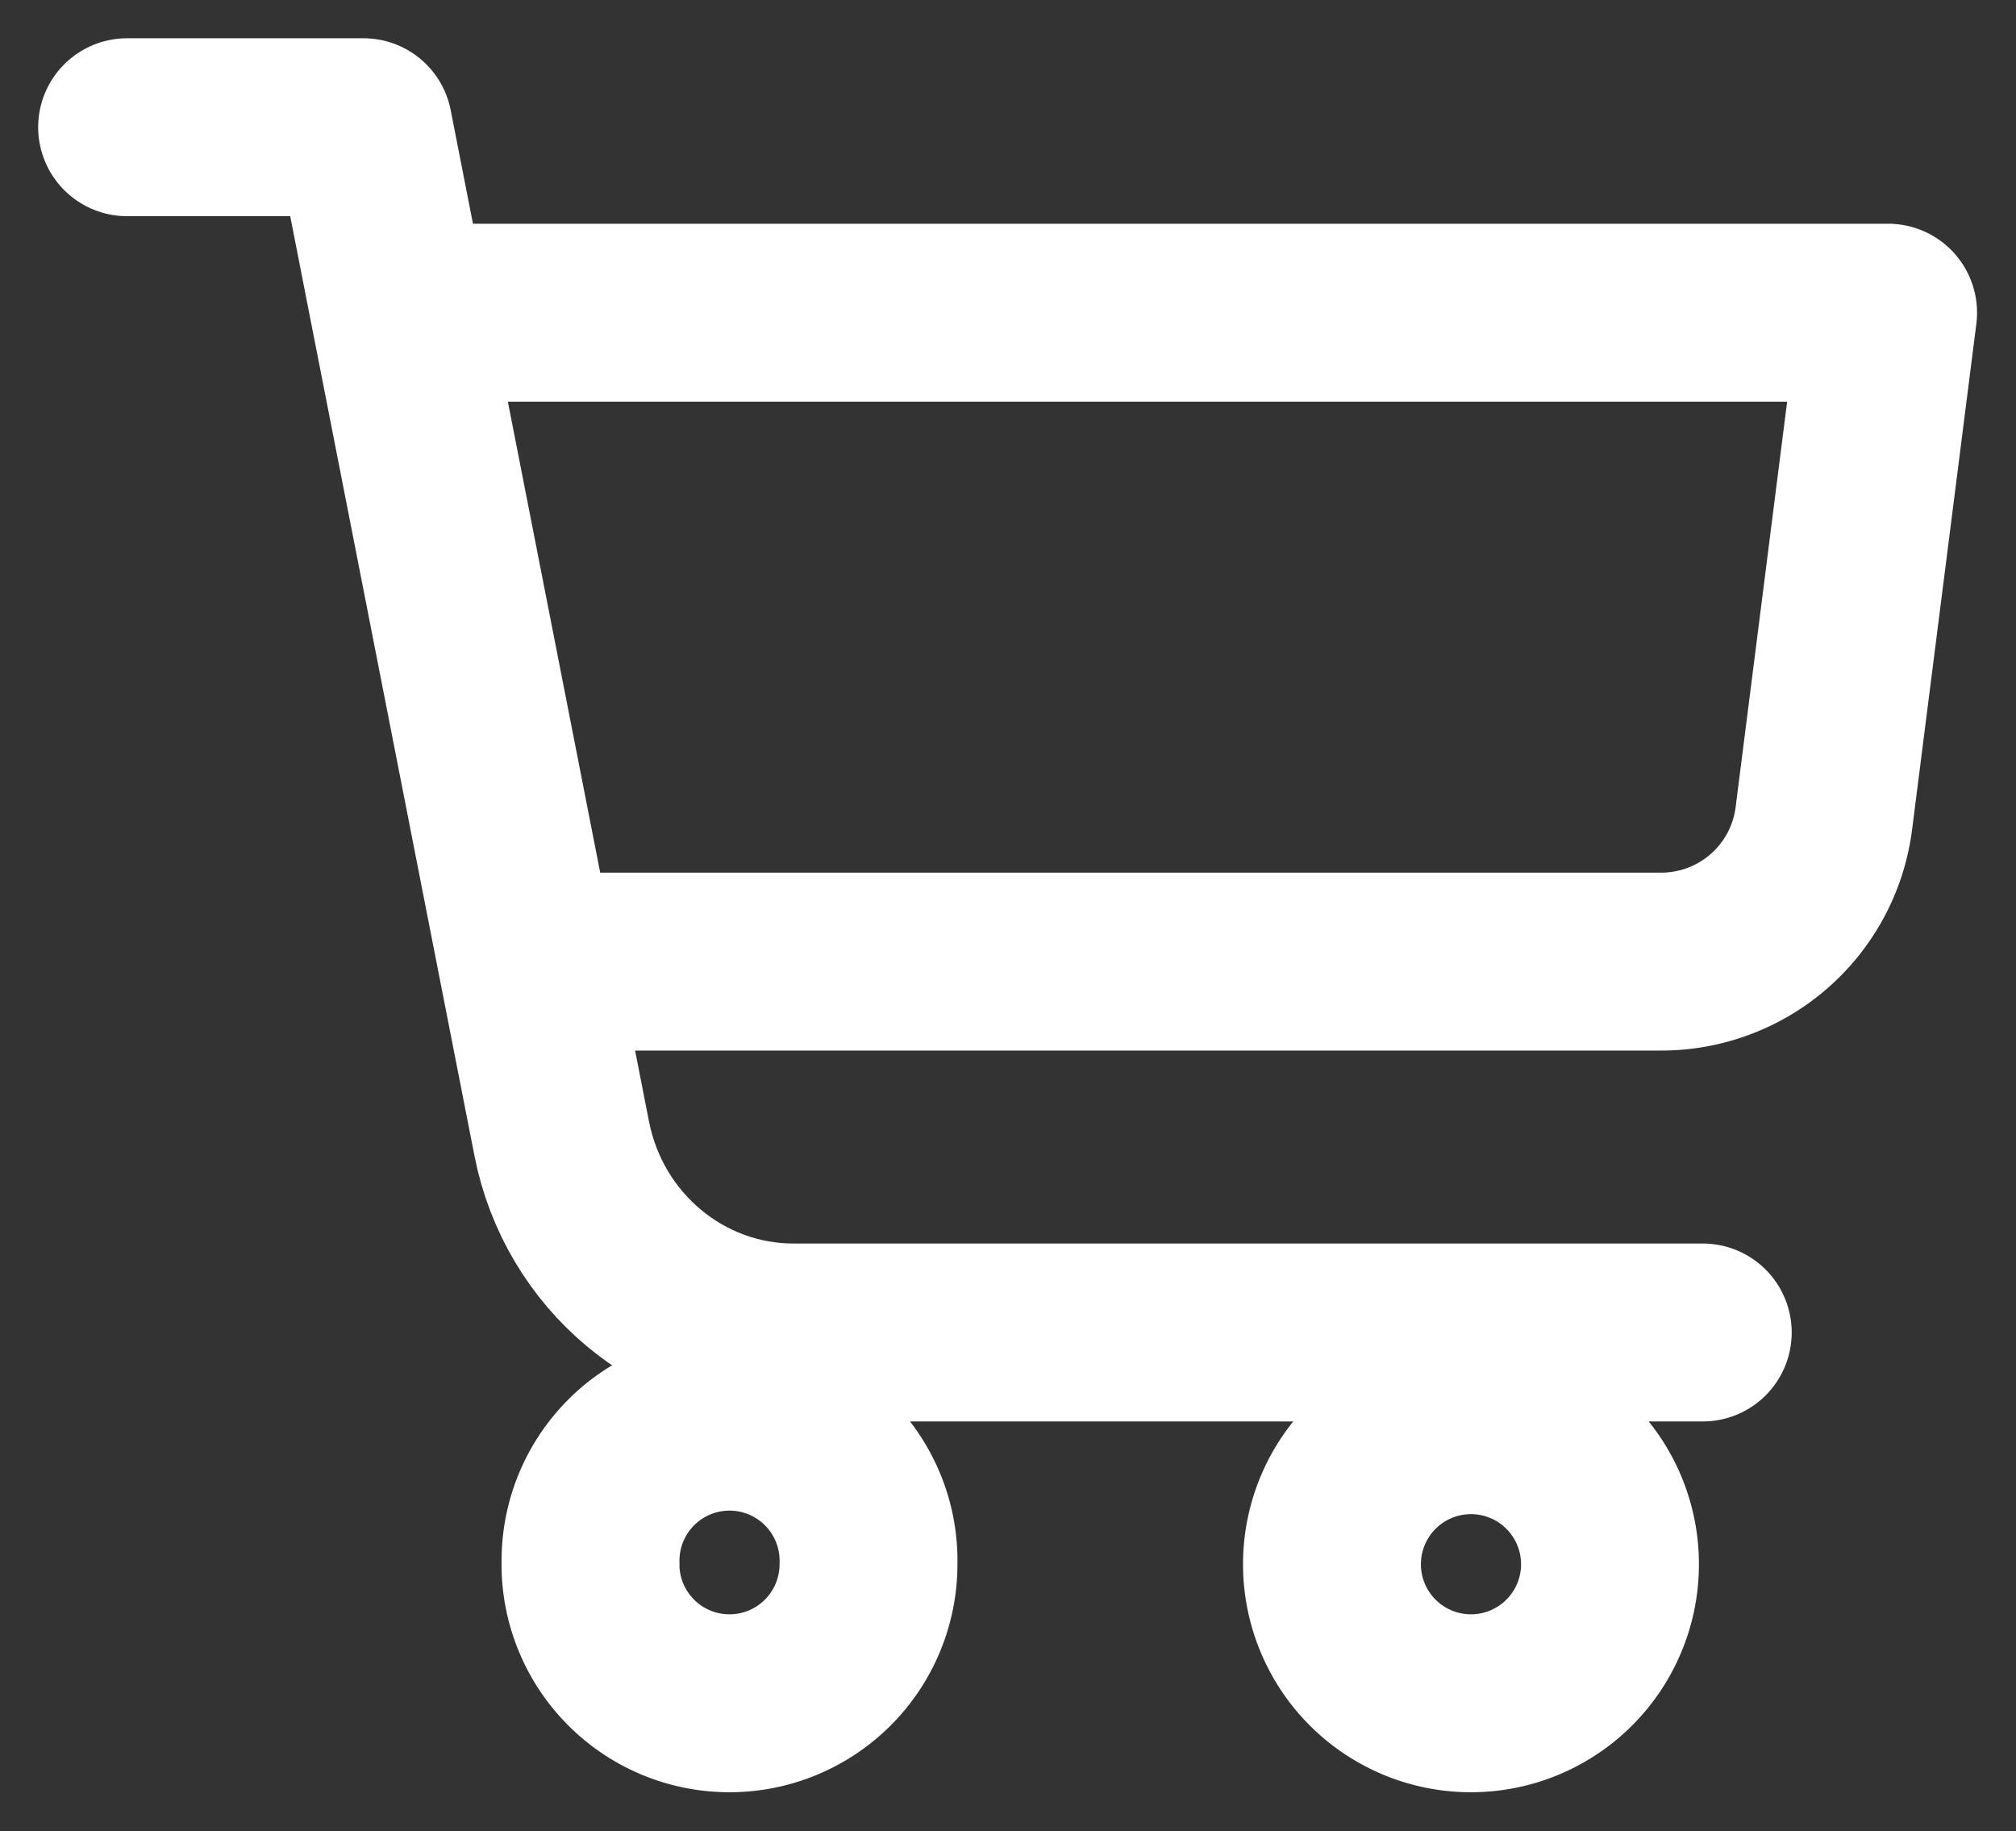 <svg xmlns="http://www.w3.org/2000/svg" width="22.667" height="20.583" viewBox="320.15 45.917 22.667 20.583"><rect x="320.15" y="45.917" width="22.667" height="20.583" fill="#333333" stroke="none"/><g data-name="ic cart"><g data-name="Group"><g data-name="Group 10"><path d="M335.126 63.5a1.563 1.563 0 1 1 3.126 0 1.563 1.563 0 0 1-3.126 0h0Z" stroke-linejoin="round" stroke-linecap="round" stroke-width="2" stroke="#fff" fill="transparent" data-name="Stroke 85"/><path d="M326.79 63.5a1.563 1.563 0 1 1 3.125 0 1.563 1.563 0 0 1-3.126 0h0Z" stroke-linejoin="round" stroke-linecap="round" stroke-width="2" stroke="#fff" fill="transparent" data-name="Stroke 86"/><path d="M321.579 47.347h2.657l2.23 11.37c.249 1.266 1.34 2.178 2.606 2.178h10.223" stroke-linejoin="round" stroke-linecap="round" stroke-width="2" stroke="#fff" fill="transparent" data-name="Stroke 87"/><path d="M324.705 49.432h16.674l-.724 5.697a1.843 1.843 0 0 1-1.838 1.597h-12.722" stroke-linejoin="round" stroke-linecap="round" stroke-width="2" stroke="#fff" fill="transparent" data-name="Stroke 88"/></g></g></g></svg>